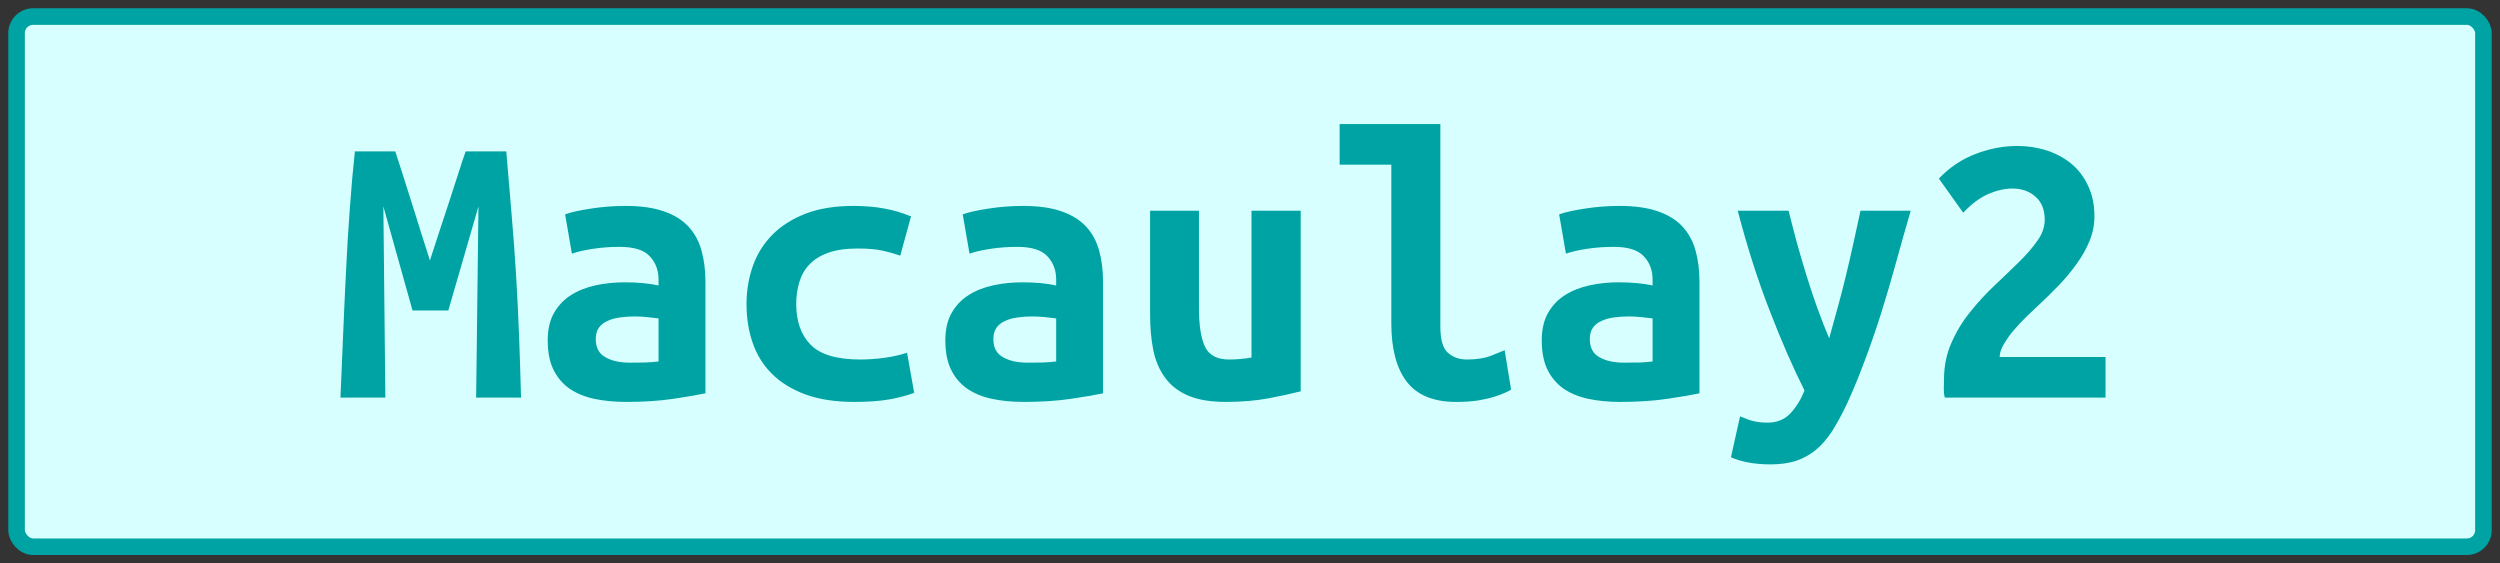 <?xml version="1.0" encoding="UTF-8"?><svg height="34" width="150.9" version="1.1" xmlns="http://www.w3.org/2000/svg"><rect width="100%" height="100%" fill="#333333" stroke="none"/><!--Created by Josélio de S. C. Júnior - 2021 - https://github.com/joseliojunior --><rect height="32" width="148.9" rx="1" ry="1" x="1" y="1" fill="#d8ffff" stroke="#00a3a3" stroke-width="1" /><g transform="translate(0, 12)"><path fill="#00a3a3" d="M21.42-2.86L23.86-2.86Q24.03-2.35 24.28-1.56Q24.54-0.77 24.82 0.14Q25.11 1.06 25.40 1.99Q25.69 2.93 25.95 3.72L25.95 3.72Q26.24 2.83 26.55 1.88Q26.86 0.94 27.15 0.06Q27.44-0.82 27.68-1.58Q27.92-2.35 28.11-2.86L28.11-2.86L30.56-2.86Q30.73-0.91 30.88 0.94Q31.04 2.78 31.15 4.60Q31.26 6.41 31.33 8.24Q31.40 10.08 31.45 12L31.45 12L28.74 12L28.88 0.46L27.06 6.74L24.90 6.74L23.14 0.46L23.26 12L20.55 12Q20.62 10.18 20.71 8.21Q20.79 6.24 20.89 4.30Q20.98 2.35 21.12 0.53Q21.25-1.30 21.42-2.86L21.42-2.86ZM38.02 9.89L38.02 9.89Q38.50 9.89 38.96 9.88Q39.42 9.86 39.75 9.82L39.75 9.82L39.75 7.22Q39.46 7.18 39.06 7.14Q38.65 7.10 38.31 7.10L38.31 7.10Q37.86 7.10 37.42 7.16Q36.99 7.22 36.67 7.37Q36.34 7.51 36.15 7.78Q35.96 8.04 35.96 8.47L35.96 8.47Q35.96 9.24 36.54 9.56Q37.11 9.89 38.02 9.89ZM37.76 0.43L37.76 0.43Q39.15 0.43 40.08 0.76Q41 1.08 41.55 1.67Q42.10 2.26 42.34 3.11Q42.58 3.96 42.58 5.02L42.58 5.02L42.58 11.74Q41.94 11.88 40.66 12.07Q39.39 12.26 37.81 12.26L37.81 12.26Q36.73 12.26 35.85 12.07Q34.98 11.88 34.35 11.44Q33.73 10.99 33.39 10.28Q33.06 9.58 33.06 8.54L33.06 8.54Q33.06 7.56 33.44 6.89Q33.82 6.22 34.47 5.81Q35.12 5.40 35.96 5.22Q36.80 5.04 37.71 5.04L37.71 5.04Q38.86 5.04 39.75 5.23L39.75 5.23L39.75 4.87Q39.75 4.03 39.22 3.47Q38.70 2.90 37.40 2.90L37.40 2.90Q36.56 2.90 35.78 3.02Q35 3.14 34.52 3.31L34.52 3.31L34.11 0.94Q34.66 0.74 35.67 0.59Q36.68 0.43 37.76 0.43ZM45.06 6.36L45.06 6.36Q45.06 5.14 45.44 4.06Q45.82 2.98 46.62 2.17Q47.41 1.37 48.62 0.90Q49.83 0.43 51.51 0.43L51.51 0.43Q52.52 0.43 53.34 0.58Q54.15 0.72 54.99 1.06L54.99 1.06L54.34 3.43Q53.86 3.26 53.28 3.13Q52.69 3 51.78 3L51.78 3Q50.72 3 50.01 3.25Q49.30 3.50 48.87 3.95Q48.44 4.39 48.25 5.02Q48.06 5.64 48.06 6.36L48.06 6.36Q48.06 7.92 48.93 8.81Q49.81 9.70 51.92 9.70L51.92 9.70Q52.62 9.70 53.37 9.60Q54.13 9.50 54.75 9.29L54.75 9.29L55.18 11.71Q54.56 11.95 53.67 12.11Q52.78 12.26 51.58 12.26L51.58 12.26Q49.86 12.26 48.62 11.81Q47.38 11.35 46.59 10.56Q45.80 9.77 45.43 8.69Q45.06 7.61 45.06 6.36ZM62.02 9.89L62.02 9.89Q62.50 9.89 62.96 9.88Q63.42 9.86 63.75 9.82L63.75 9.82L63.75 7.22Q63.46 7.18 63.06 7.14Q62.65 7.10 62.31 7.10L62.31 7.10Q61.86 7.10 61.42 7.16Q60.99 7.22 60.67 7.37Q60.34 7.51 60.15 7.78Q59.96 8.04 59.96 8.47L59.96 8.47Q59.96 9.24 60.54 9.56Q61.11 9.89 62.02 9.89ZM61.76 0.43L61.76 0.43Q63.15 0.43 64.08 0.76Q65 1.08 65.55 1.67Q66.10 2.26 66.34 3.11Q66.58 3.96 66.58 5.02L66.58 5.02L66.58 11.74Q65.94 11.88 64.66 12.07Q63.39 12.26 61.81 12.26L61.81 12.26Q60.73 12.26 59.85 12.07Q58.98 11.88 58.35 11.44Q57.73 10.99 57.39 10.28Q57.06 9.58 57.06 8.54L57.06 8.54Q57.06 7.56 57.44 6.89Q57.82 6.22 58.47 5.81Q59.12 5.40 59.96 5.22Q60.80 5.04 61.71 5.04L61.71 5.04Q62.86 5.04 63.75 5.23L63.75 5.23L63.75 4.87Q63.75 4.03 63.22 3.47Q62.70 2.90 61.40 2.90L61.40 2.90Q60.56 2.90 59.78 3.02Q59 3.14 58.52 3.31L58.52 3.31L58.11 0.94Q58.66 0.74 59.67 0.59Q60.68 0.43 61.76 0.43ZM78.51 0.72L78.51 11.62Q77.70 11.83 76.53 12.05Q75.37 12.26 74 12.26L74 12.26Q72.61 12.26 71.72 11.88Q70.83 11.50 70.32 10.79Q69.80 10.08 69.61 9.12Q69.42 8.16 69.42 7.01L69.42 7.01L69.42 0.72L72.37 0.72L72.37 6.62Q72.37 8.18 72.74 8.94Q73.11 9.70 74.19 9.70L74.19 9.70Q74.86 9.70 75.54 9.58L75.54 9.58L75.54 0.72L78.51 0.72ZM90.82 9.14L91.21 11.52Q91.14 11.57 90.88 11.69Q90.63 11.81 90.22 11.94Q89.82 12.07 89.23 12.17Q88.64 12.26 87.90 12.26L87.90 12.26Q85.86 12.26 84.92 11.05Q83.98 9.84 83.98 7.51L83.98 7.51L83.98-2.06L80.86-2.06L80.86-4.51L86.94-4.51L86.94 7.73Q86.94 8.88 87.39 9.29Q87.85 9.70 88.54 9.70L88.54 9.70Q89.43 9.70 90.03 9.46Q90.63 9.22 90.82 9.14L90.82 9.14ZM98.02 9.89L98.02 9.89Q98.50 9.89 98.96 9.88Q99.42 9.86 99.75 9.82L99.75 9.82L99.75 7.22Q99.46 7.18 99.06 7.14Q98.65 7.10 98.31 7.10L98.31 7.10Q97.86 7.10 97.42 7.16Q96.99 7.22 96.67 7.37Q96.34 7.51 96.15 7.78Q95.96 8.04 95.96 8.47L95.96 8.47Q95.96 9.24 96.54 9.56Q97.11 9.89 98.02 9.89ZM97.76 0.43L97.76 0.43Q99.15 0.43 100.08 0.76Q101 1.08 101.55 1.67Q102.10 2.26 102.34 3.11Q102.58 3.96 102.58 5.02L102.58 5.02L102.58 11.74Q101.94 11.88 100.66 12.07Q99.39 12.26 97.81 12.26L97.81 12.26Q96.73 12.26 95.85 12.07Q94.98 11.88 94.35 11.44Q93.73 10.99 93.39 10.28Q93.06 9.58 93.06 8.54L93.06 8.54Q93.06 7.56 93.44 6.89Q93.82 6.22 94.47 5.81Q95.12 5.40 95.96 5.22Q96.80 5.04 97.71 5.04L97.71 5.04Q98.86 5.04 99.75 5.23L99.75 5.23L99.75 4.87Q99.75 4.03 99.22 3.47Q98.70 2.90 97.40 2.90L97.40 2.90Q96.56 2.90 95.78 3.02Q95 3.14 94.52 3.31L94.52 3.31L94.11 0.94Q94.66 0.74 95.67 0.59Q96.68 0.43 97.76 0.43ZM112.30 0.72L115.33 0.72Q114.87 2.30 114.45 3.83Q114.03 5.35 113.58 6.80Q113.12 8.26 112.60 9.65Q112.09 11.04 111.49 12.36L111.49 12.36Q111.03 13.32 110.59 14.02Q110.14 14.71 109.60 15.16Q109.06 15.60 108.40 15.82Q107.74 16.03 106.86 16.03L106.86 16.03Q106.11 16.03 105.50 15.91Q104.89 15.79 104.48 15.60L104.48 15.60L105.03 13.13Q105.51 13.34 105.88 13.43Q106.26 13.51 106.69 13.51L106.69 13.51Q107.55 13.51 108.08 12.94Q108.61 12.36 108.92 11.57L108.92 11.57Q107.86 9.46 106.81 6.73Q105.75 4.01 104.89 0.72L104.89 0.72L107.96 0.72Q108.18 1.61 108.45 2.62Q108.73 3.62 109.04 4.63Q109.35 5.64 109.70 6.61Q110.05 7.58 110.41 8.42L110.41 8.42Q110.65 7.58 110.91 6.61Q111.18 5.64 111.42 4.64Q111.66 3.65 111.88 2.64Q112.11 1.63 112.30 0.72L112.30 0.72ZM126.42 1.06L126.42 1.06Q126.42 1.82 126.13 2.53Q125.84 3.24 125.36 3.91Q124.88 4.58 124.28 5.21Q123.68 5.83 123.06 6.41L123.06 6.41Q122.74 6.70 122.34 7.09Q121.93 7.49 121.57 7.91Q121.21 8.33 120.96 8.76Q120.70 9.19 120.70 9.55L120.70 9.55L127.09 9.55L127.09 12L117.39 12Q117.32 11.76 117.33 11.40Q117.34 11.04 117.34 10.90L117.34 10.90Q117.34 9.70 117.79 8.69Q118.23 7.68 118.92 6.83Q119.60 5.98 120.38 5.24Q121.16 4.51 121.84 3.84Q122.53 3.17 122.97 2.54Q123.42 1.92 123.42 1.27L123.42 1.27Q123.42 0.36 122.86-0.13Q122.31-0.62 121.47-0.62L121.47-0.62Q120.78-0.62 120.01-0.29Q119.24 0.05 118.50 0.84L118.50 0.84L117.03-1.22Q117.99-2.23 119.25-2.71Q120.51-3.19 121.76-3.19L121.76-3.19Q122.67-3.19 123.51-2.93Q124.35-2.66 125-2.14Q125.65-1.61 126.03-0.80Q126.42 0 126.42 1.06Z"/></g></svg>